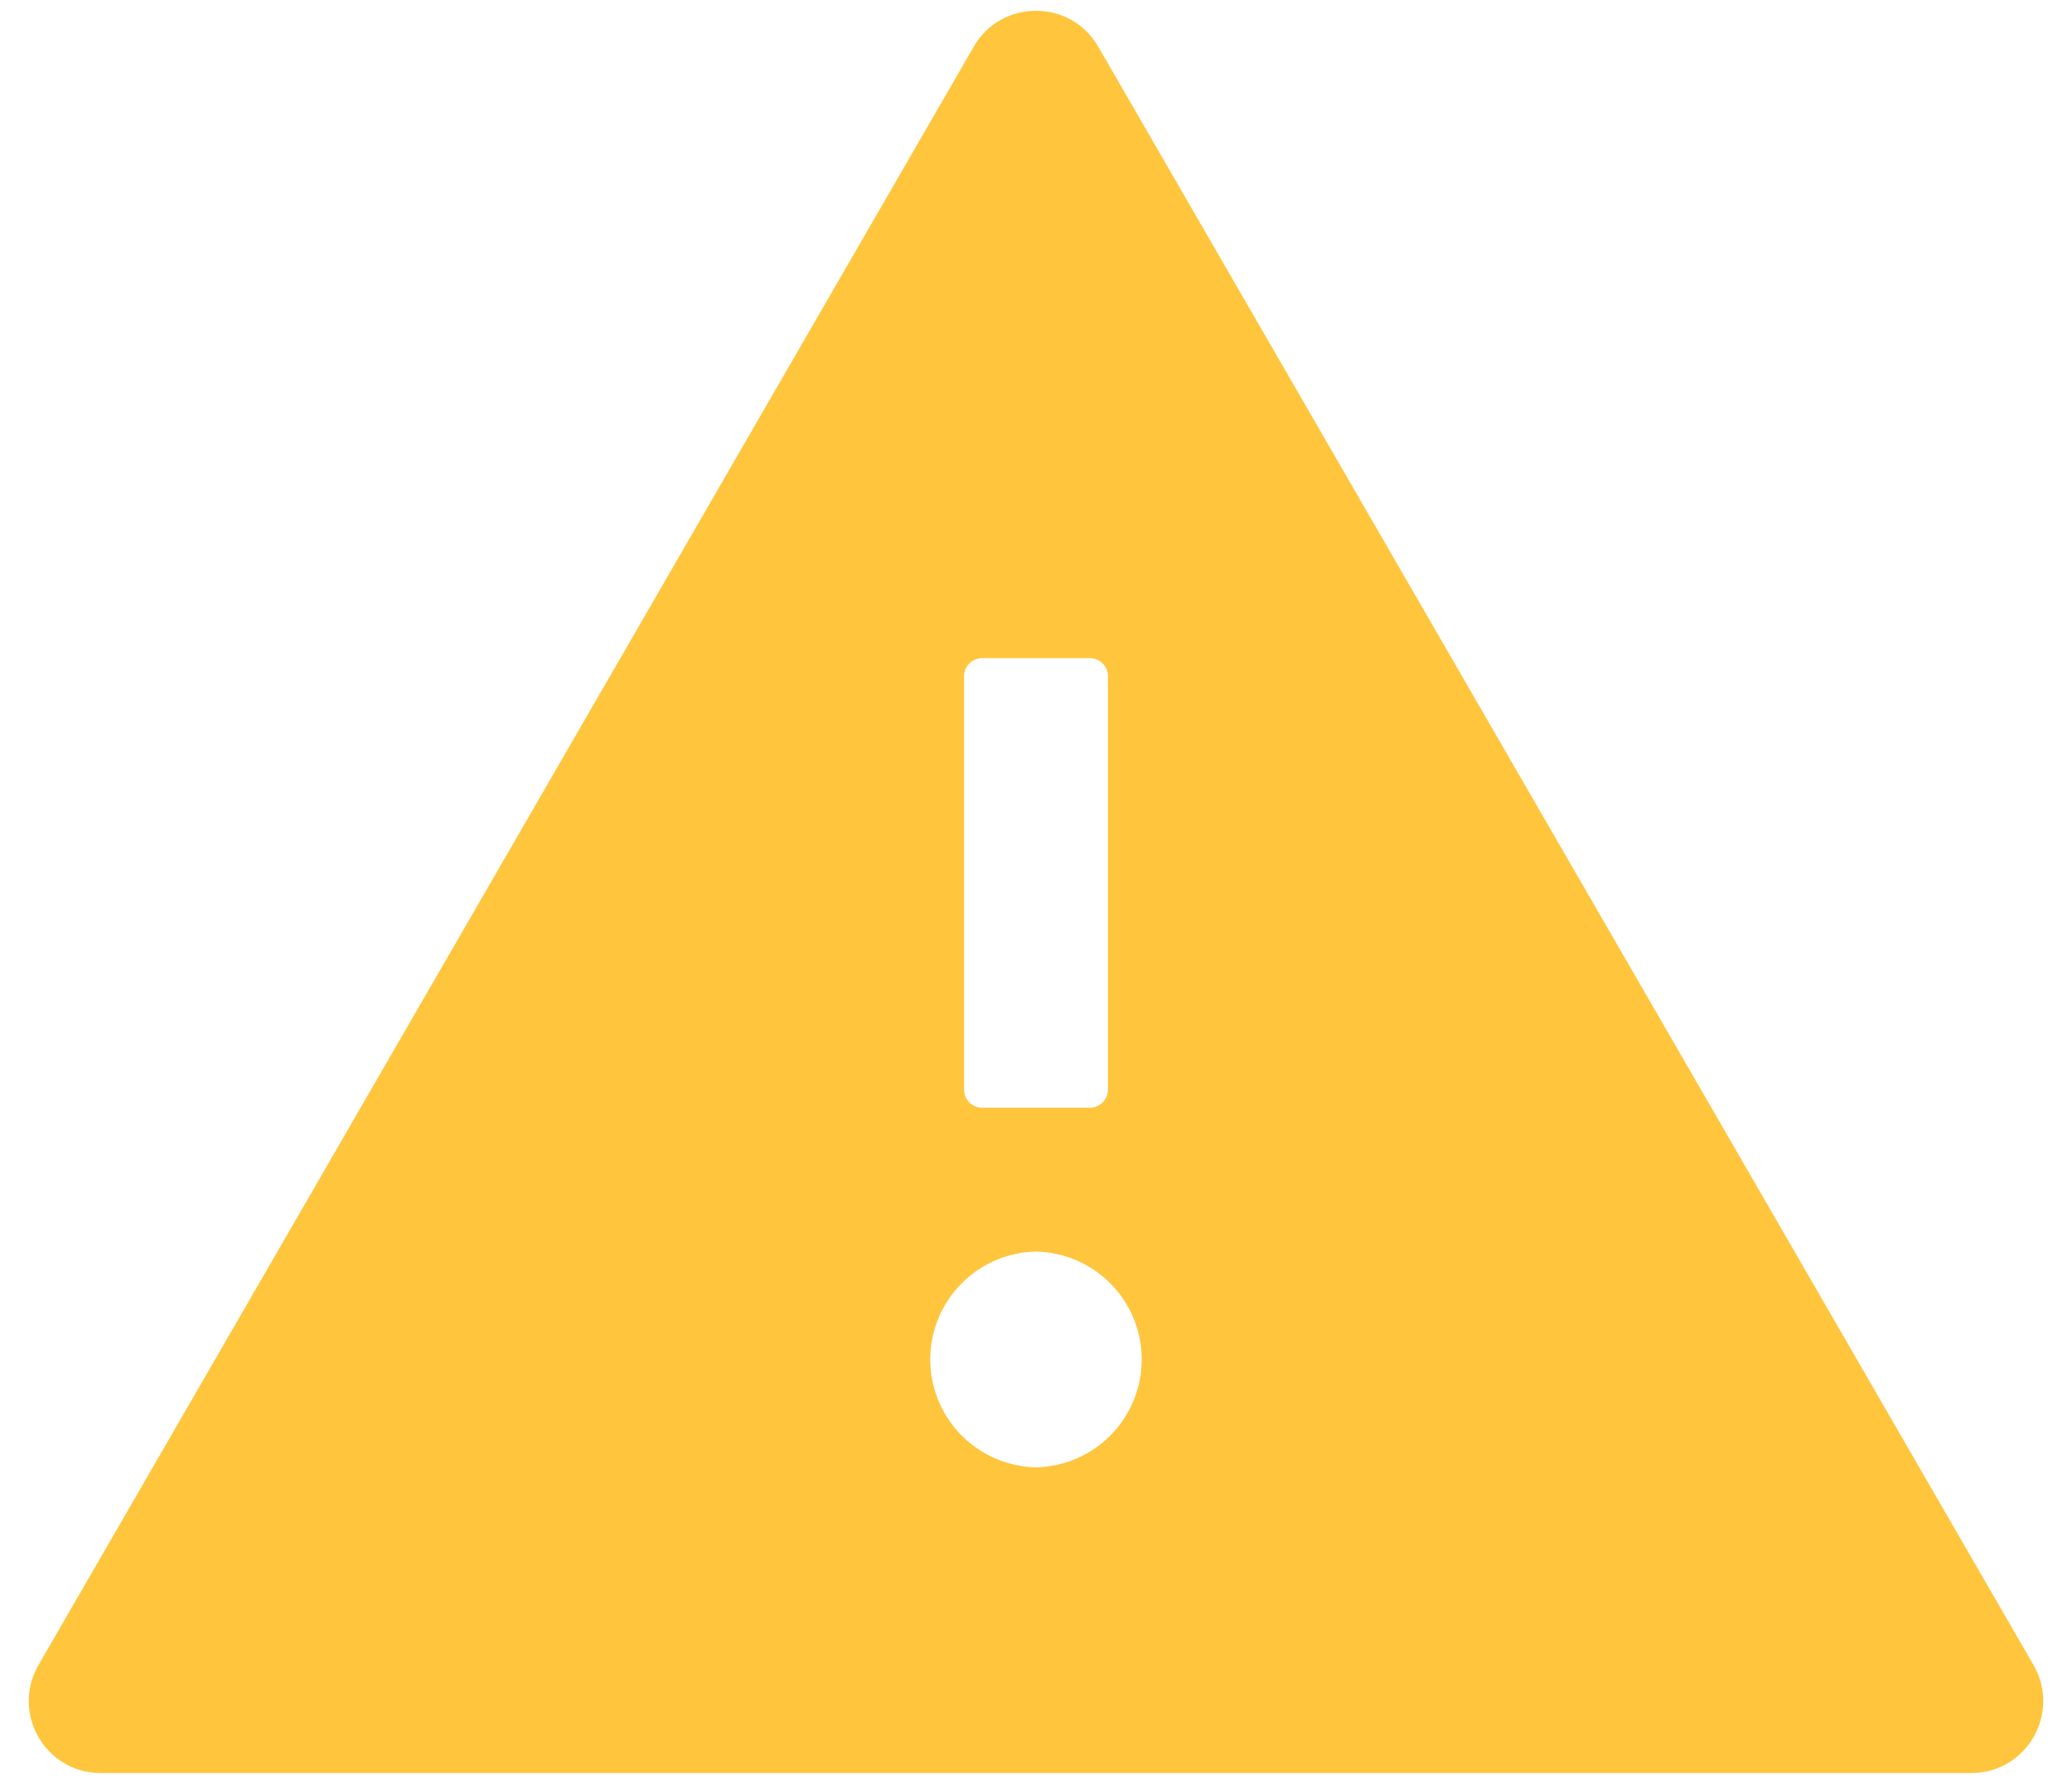 <svg width="72" height="62" viewBox="0 0 72 62" fill="none" xmlns="http://www.w3.org/2000/svg">
<path d="M70.664 57.875L38.164 1.625C37.679 0.789 36.843 0.375 36 0.375C35.156 0.375 34.312 0.789 33.836 1.625L1.336 57.875C0.375 59.547 1.578 61.625 3.5 61.625H68.5C70.422 61.625 71.625 59.547 70.664 57.875ZM33.5 23.5C33.5 23.156 33.781 22.875 34.125 22.875H37.875C38.218 22.875 38.5 23.156 38.5 23.5V37.875C38.5 38.219 38.218 38.5 37.875 38.5H34.125C33.781 38.5 33.5 38.219 33.5 37.875V23.5ZM36 51C35.018 50.98 34.084 50.576 33.397 49.875C32.71 49.174 32.325 48.231 32.325 47.25C32.325 46.269 32.71 45.326 33.397 44.625C34.084 43.924 35.018 43.52 36 43.5C36.981 43.52 37.915 43.924 38.602 44.625C39.289 45.326 39.674 46.269 39.674 47.25C39.674 48.231 39.289 49.174 38.602 49.875C37.915 50.576 36.981 50.98 36 51Z" fill="#FFC53D"/>
</svg>
